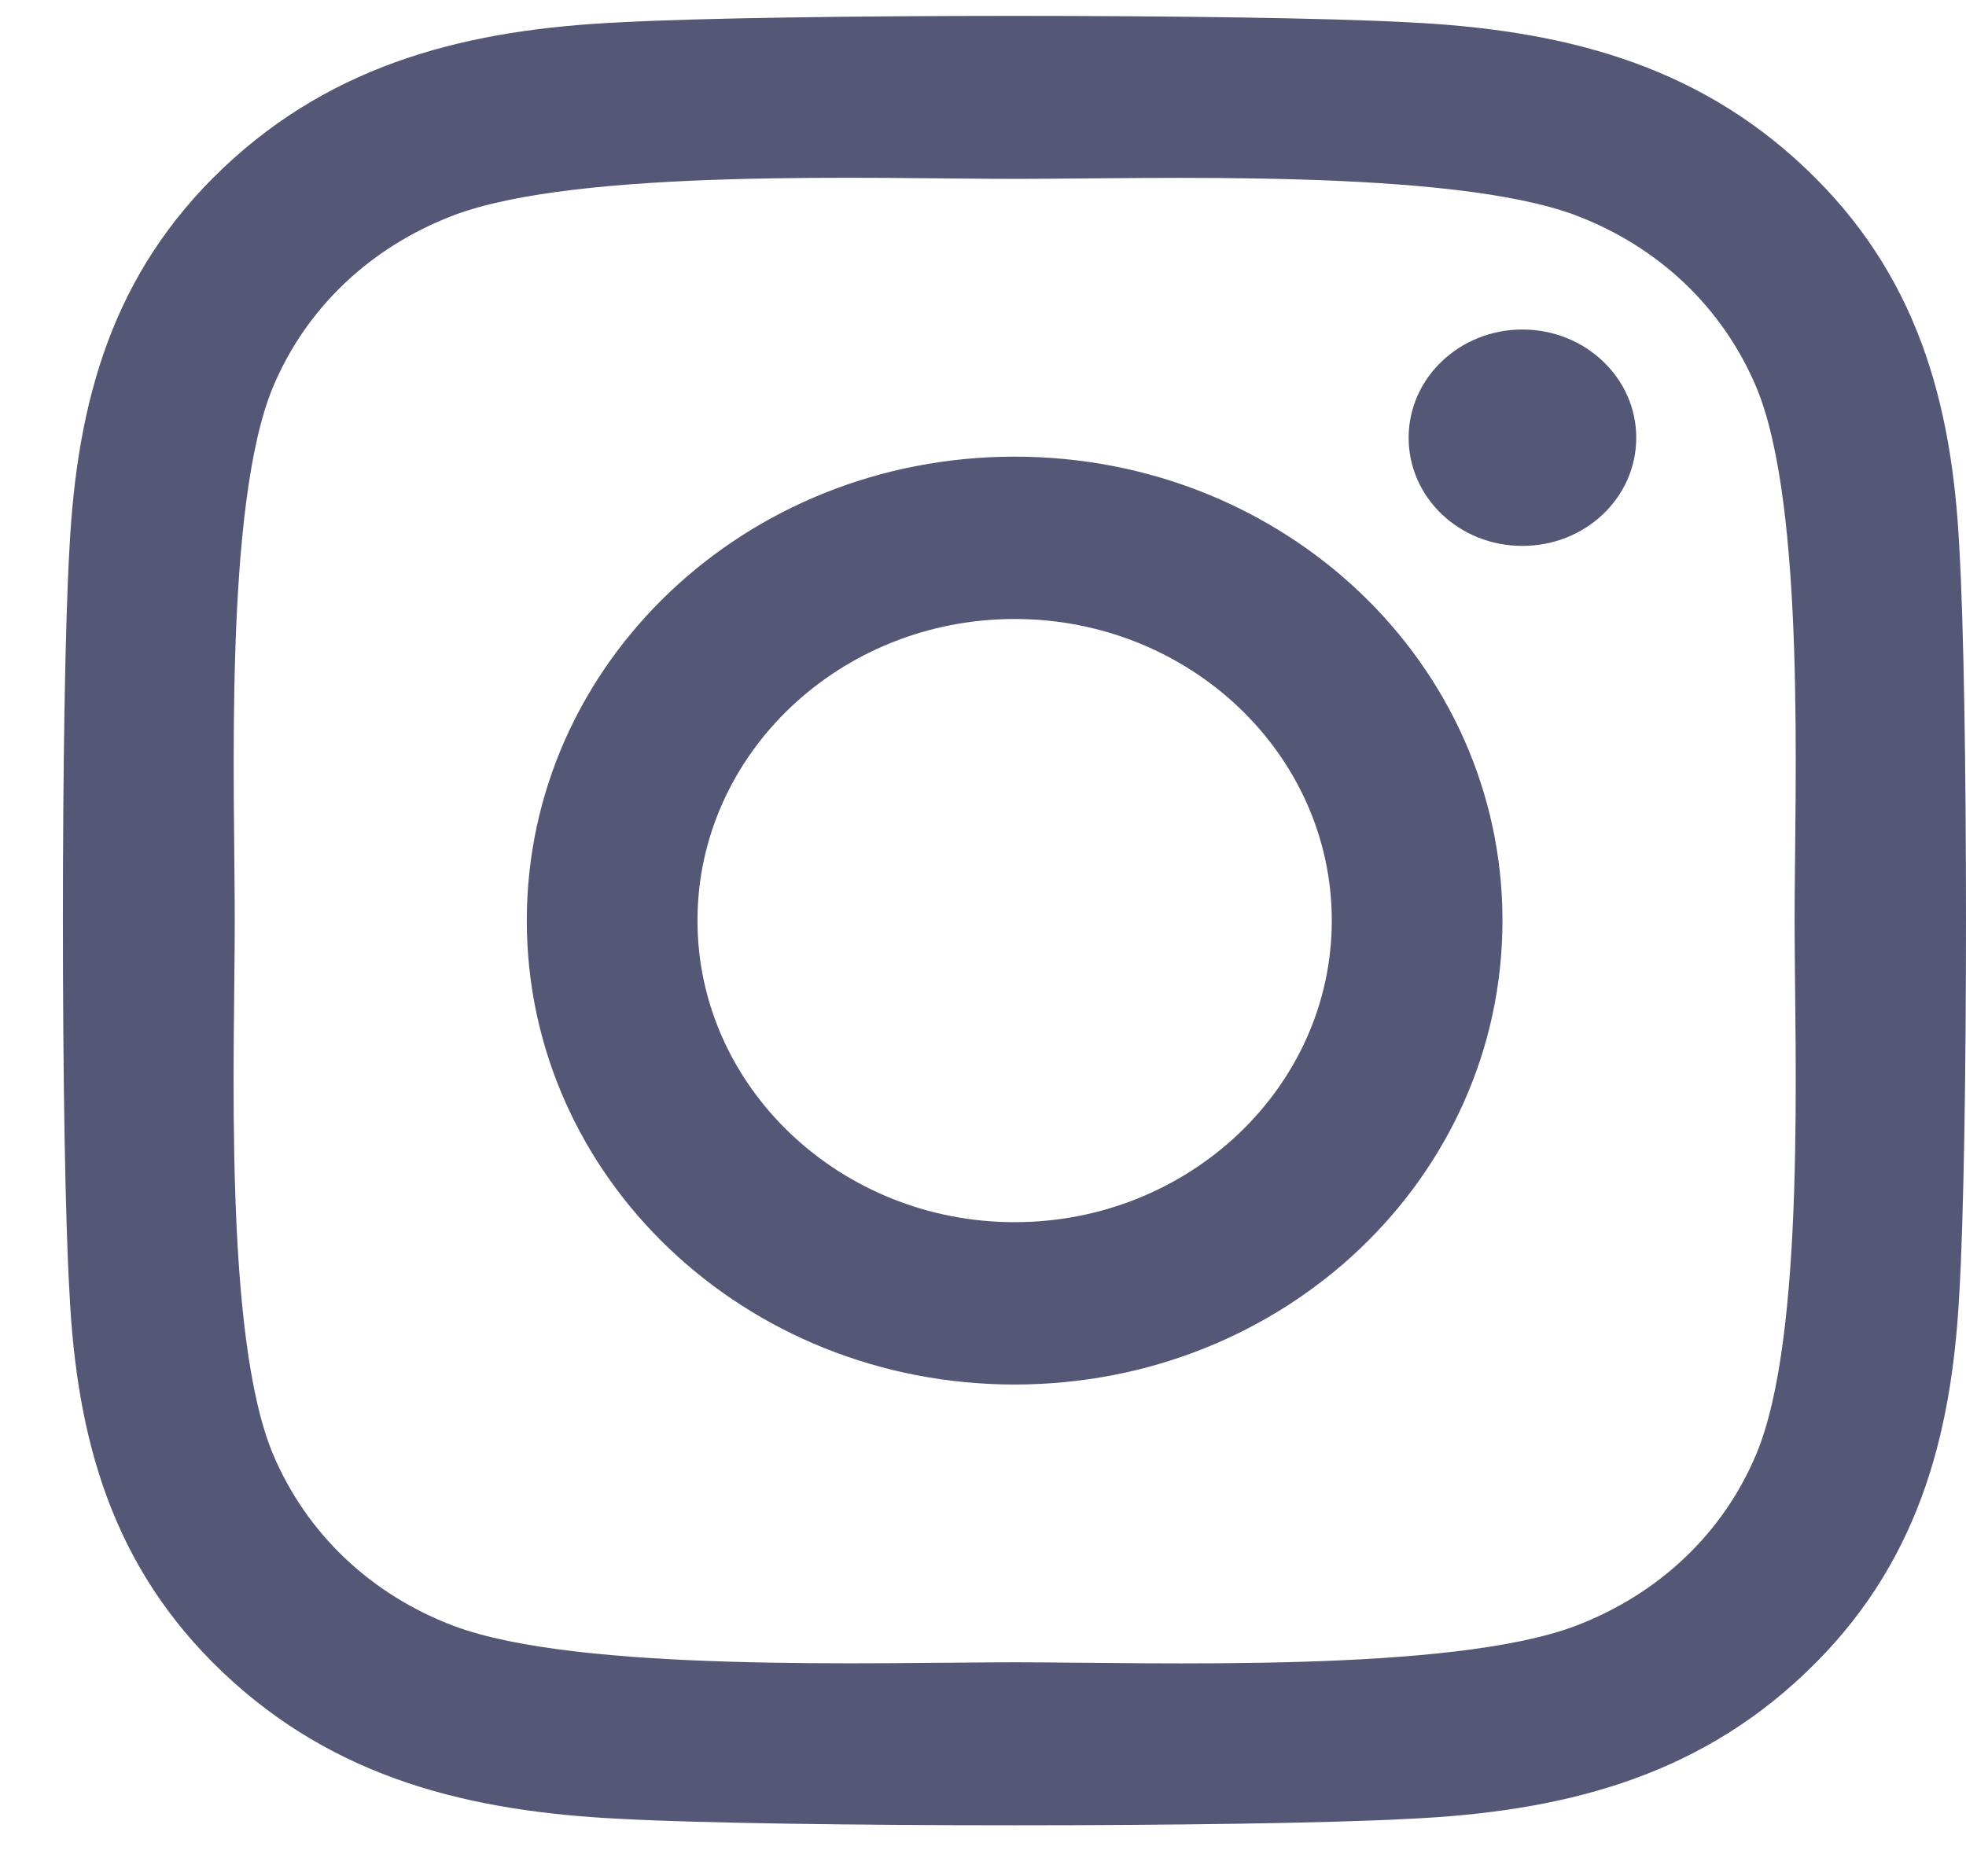 <svg width="22" height="21" viewBox="0 0 22 21" fill="none" xmlns="http://www.w3.org/2000/svg">
<path d="M11.354 5.111C8.333 5.111 5.895 7.429 5.895 10.303C5.895 13.178 8.333 15.496 11.354 15.496C14.376 15.496 16.813 13.178 16.813 10.303C16.813 7.429 14.376 5.111 11.354 5.111ZM11.354 13.679C9.401 13.679 7.805 12.165 7.805 10.303C7.805 8.442 9.397 6.928 11.354 6.928C13.312 6.928 14.903 8.442 14.903 10.303C14.903 12.165 13.307 13.679 11.354 13.679V13.679ZM18.31 4.899C18.31 5.572 17.739 6.11 17.036 6.11C16.328 6.11 15.763 5.568 15.763 4.899C15.763 4.23 16.333 3.688 17.036 3.688C17.739 3.688 18.31 4.23 18.31 4.899ZM21.925 6.128C21.844 4.506 21.455 3.069 20.205 1.885C18.96 0.701 17.45 0.33 15.744 0.249C13.986 0.154 8.717 0.154 6.959 0.249C5.259 0.325 3.748 0.696 2.498 1.88C1.249 3.064 0.864 4.501 0.778 6.123C0.679 7.795 0.679 12.807 0.778 14.479C0.859 16.101 1.249 17.538 2.498 18.722C3.748 19.906 5.254 20.277 6.959 20.358C8.717 20.453 13.986 20.453 15.744 20.358C17.45 20.281 18.96 19.911 20.205 18.722C21.45 17.538 21.84 16.101 21.925 14.479C22.025 12.807 22.025 7.8 21.925 6.128V6.128ZM19.654 16.273C19.284 17.159 18.566 17.841 17.63 18.198C16.229 18.727 12.903 18.605 11.354 18.605C9.805 18.605 6.475 18.722 5.078 18.198C4.147 17.846 3.429 17.163 3.054 16.273C2.498 14.94 2.627 11.777 2.627 10.303C2.627 8.83 2.503 5.662 3.054 4.334C3.425 3.448 4.142 2.766 5.078 2.409C6.48 1.88 9.805 2.002 11.354 2.002C12.903 2.002 16.233 1.885 17.63 2.409C18.561 2.761 19.279 3.444 19.654 4.334C20.21 5.667 20.082 8.83 20.082 10.303C20.082 11.777 20.21 14.944 19.654 16.273Z" fill="#545776"/>
</svg>
